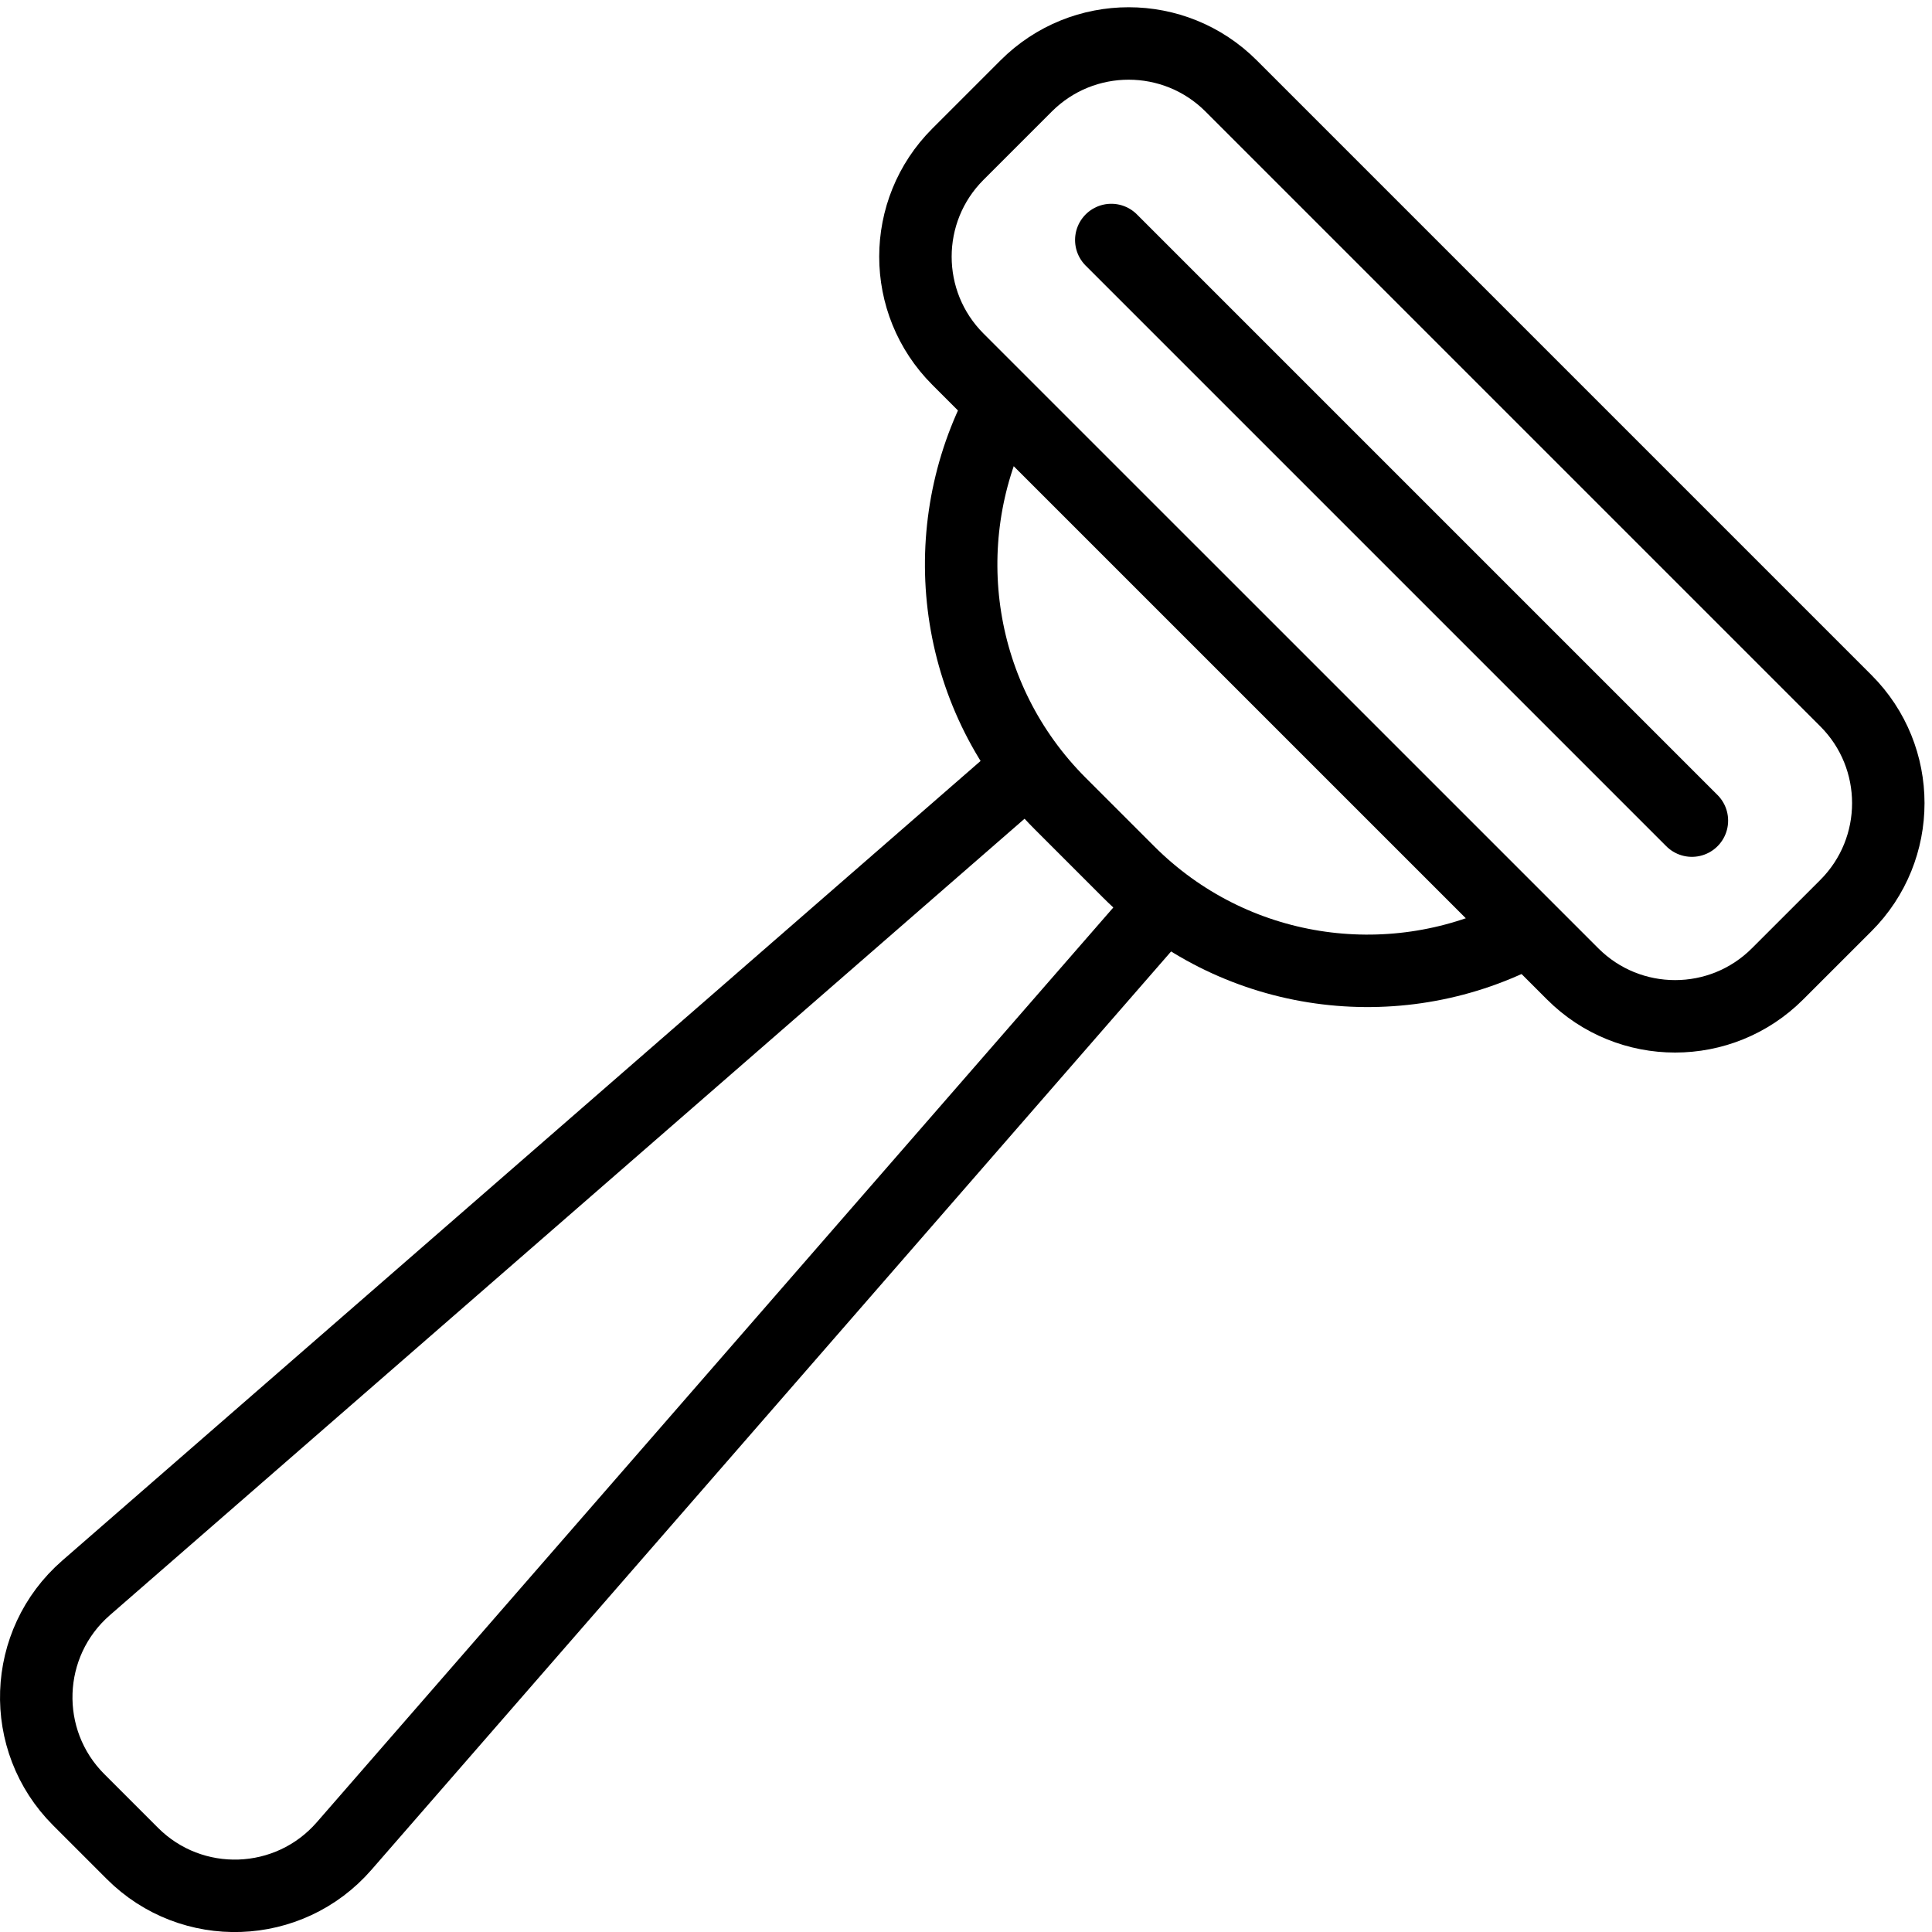 <svg width="40" height="40" viewBox="0 0 40 40" fill="none" xmlns="http://www.w3.org/2000/svg">
<path d="M21.246 1.779C22.418 0.607 24.317 0.607 25.489 1.779L38.217 14.507C39.388 15.678 39.388 17.578 38.217 18.749L36.802 20.163C35.631 21.335 33.731 21.335 32.56 20.163L19.832 7.436C18.66 6.264 18.66 4.364 19.832 3.193L21.246 1.779Z" stroke="black" stroke-width="1.5"/>
<path d="M24.072 18.757L7.124 38.221C5.982 39.532 3.969 39.602 2.74 38.372L1.629 37.261C0.4 36.032 0.469 34.019 1.78 32.877L21.244 15.929" stroke="black" stroke-width="1.5"/>
<path d="M31.374 19.398C28.764 20.666 25.531 20.217 23.364 18.05L21.95 16.636C19.783 14.469 19.334 11.236 20.602 8.626" stroke="black" stroke-width="1.5"/>
<path d="M23.008 4.969L35.029 16.99" stroke="black" stroke-width="1.5" stroke-linecap="round"/>
</svg>
